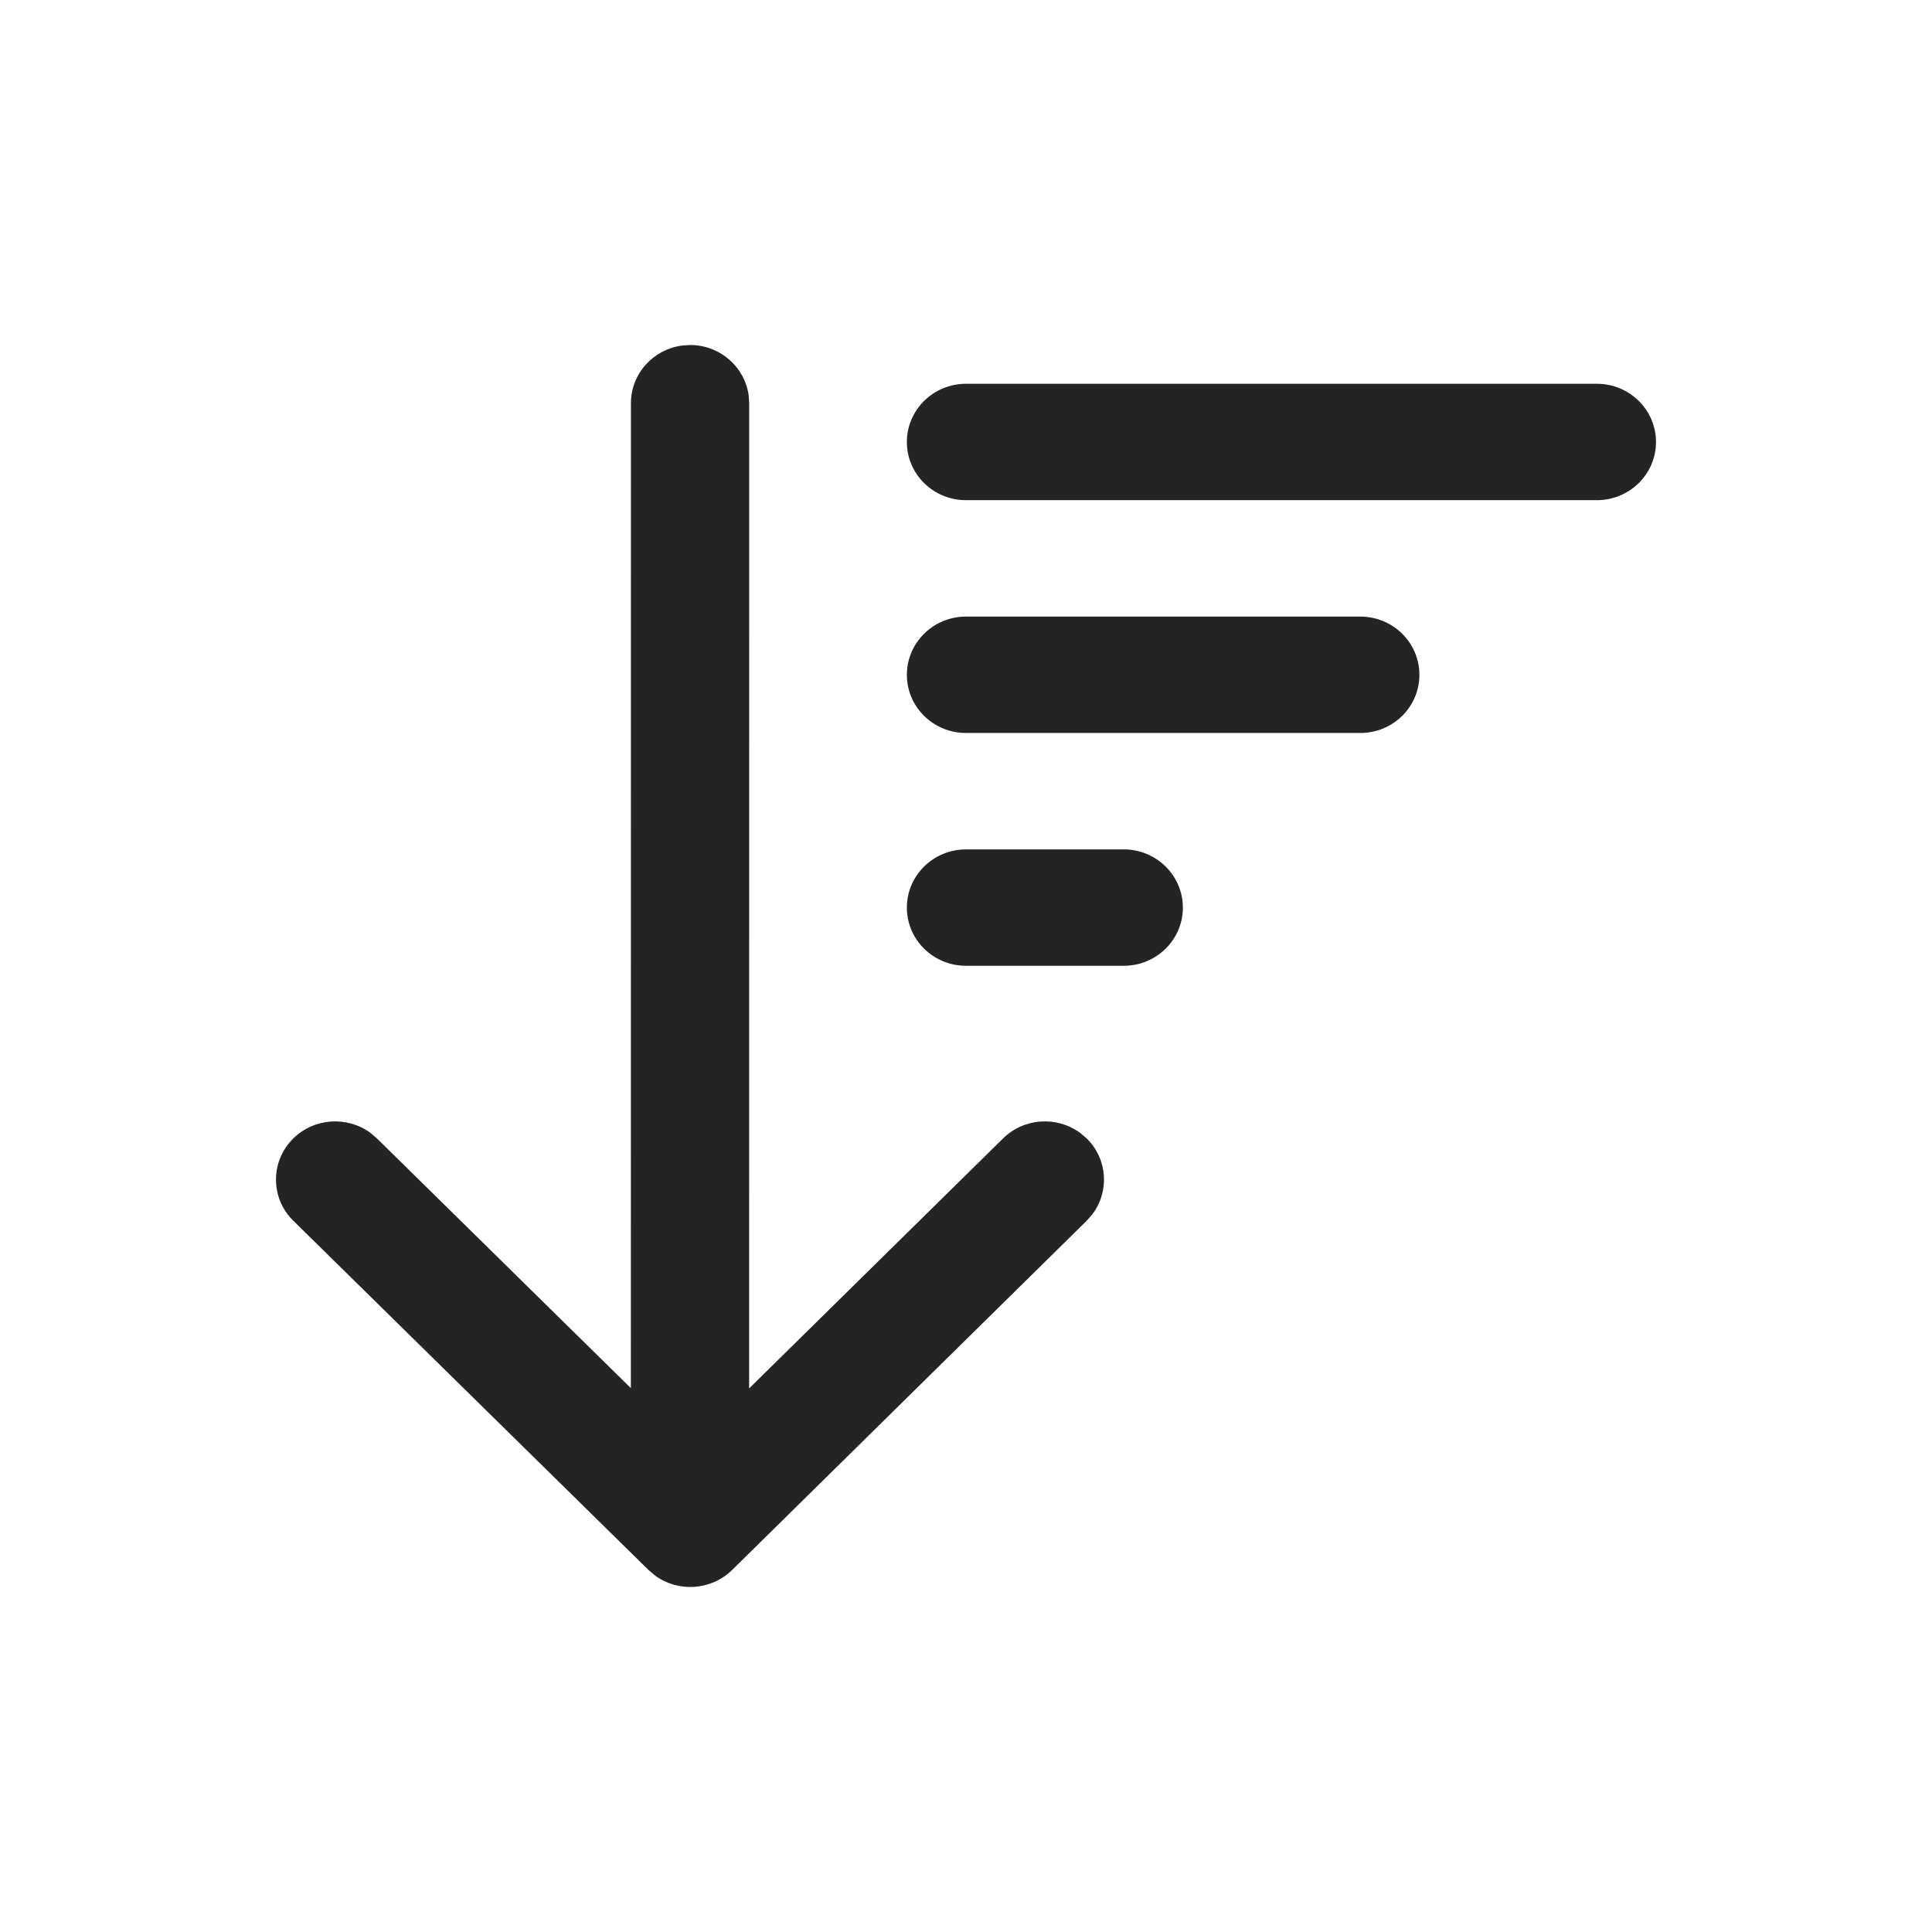 <svg width="28" height="28" viewBox="0 0 28 28" fill="none" xmlns="http://www.w3.org/2000/svg">
<path d="M10.001 5L9.885 5.008C9.466 5.064 9.144 5.416 9.144 5.843L9.143 20.118L5.463 16.499L5.367 16.417C5.031 16.172 4.555 16.2 4.251 16.499C3.916 16.829 3.916 17.363 4.251 17.692L9.398 22.753L9.495 22.835C9.83 23.08 10.306 23.052 10.611 22.753L15.749 17.692L15.832 17.597C16.081 17.267 16.053 16.798 15.749 16.499L15.652 16.417C15.317 16.172 14.841 16.2 14.537 16.499L10.857 20.122L10.858 5.843L10.85 5.729C10.793 5.317 10.435 5 10.001 5ZM14 5.562C13.527 5.562 13.143 5.94 13.143 6.406C13.143 6.872 13.527 7.249 14 7.249H23.143C23.616 7.249 24 6.872 24 6.406C24 5.94 23.616 5.562 23.143 5.562H14ZM13.143 9.78C13.143 9.314 13.527 8.936 14 8.936H19.714C20.188 8.936 20.571 9.314 20.571 9.78C20.571 10.246 20.188 10.623 19.714 10.623H14C13.527 10.623 13.143 10.246 13.143 9.78ZM14 12.31C13.527 12.31 13.143 12.688 13.143 13.154C13.143 13.62 13.527 13.997 14 13.997H16.286C16.759 13.997 17.143 13.62 17.143 13.154C17.143 12.688 16.759 12.31 16.286 12.31H14Z" fill="#242424"/>
</svg>

